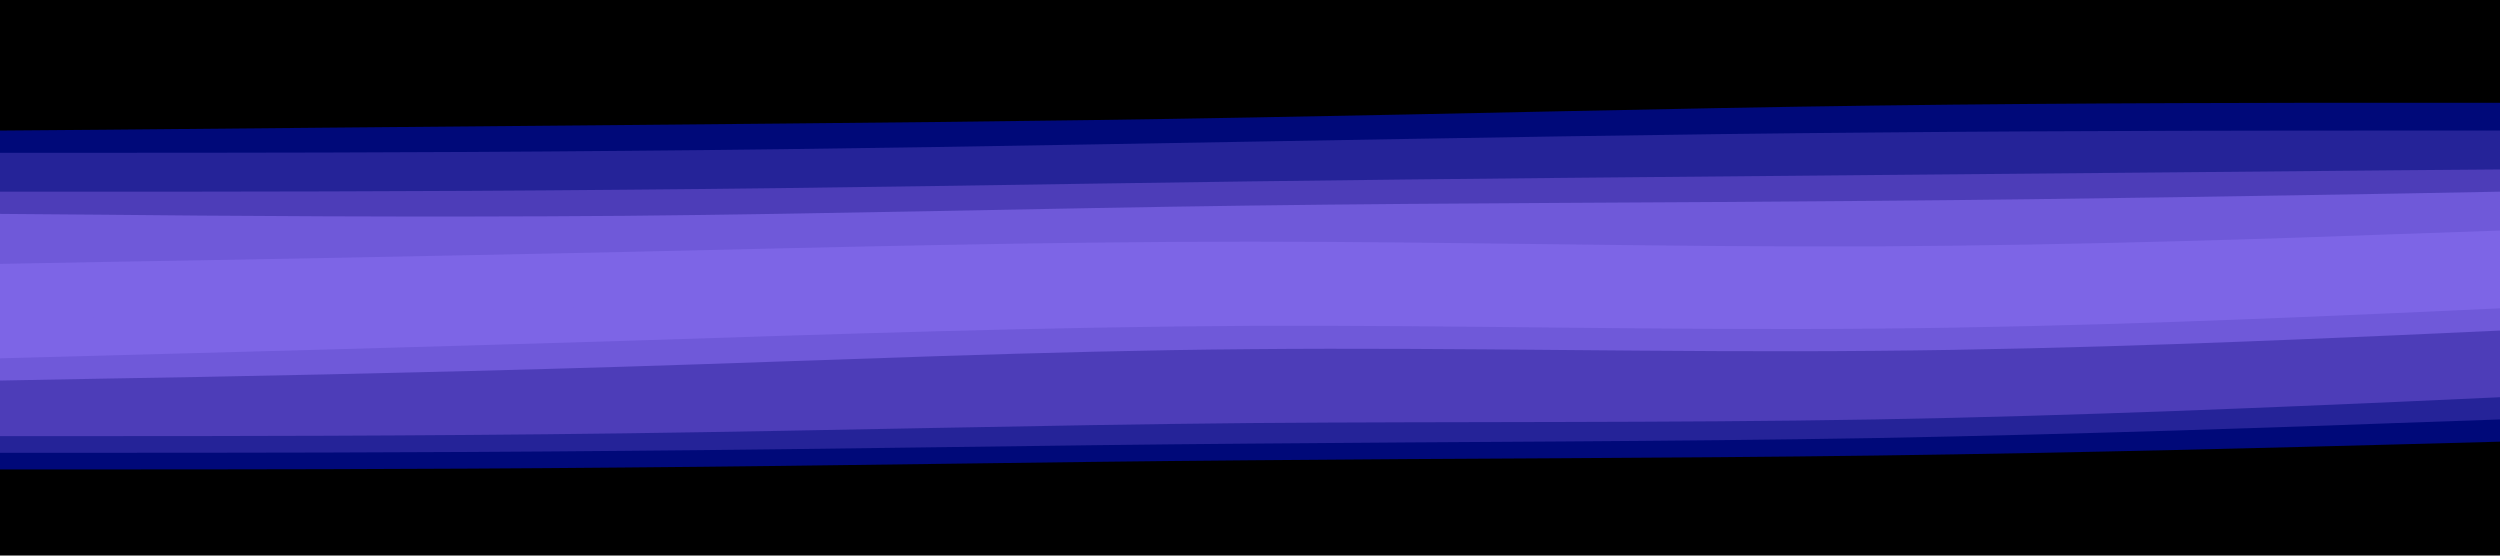 <svg id="visual" viewBox="0 0 900 200" width="900" height="200" xmlns="http://www.w3.org/2000/svg" xmlns:xlink="http://www.w3.org/1999/xlink" version="1.1"><path d="M0 49L37.5 48.7C75 48.3 150 47.7 225 47C300 46.3 375 45.7 450 44.3C525 43 600 41 675 40C750 39 825 39 862.5 39L900 39L900 0L862.5 0C825 0 750 0 675 0C600 0 525 0 450 0C375 0 300 0 225 0C150 0 75 0 37.5 0L0 0Z" fill="#000000"></path><path d="M0 57L37.5 57C75 57 150 57 225 56.3C300 55.7 375 54.3 450 53C525 51.7 600 50.3 675 49.7C750 49 825 49 862.5 49L900 49L900 37L862.5 37C825 37 750 37 675 38C600 39 525 41 450 42.3C375 43.7 300 44.3 225 45C150 45.7 75 46.3 37.5 46.7L0 47Z" fill="#000979"></path><path d="M0 71L37.5 71C75 71 150 71 225 70.3C300 69.7 375 68.3 450 67.3C525 66.3 600 65.7 675 65C750 64.3 825 63.7 862.5 63.3L900 63L900 47L862.5 47C825 47 750 47 675 47.7C600 48.3 525 49.7 450 51C375 52.3 300 53.7 225 54.3C150 55 75 55 37.5 55L0 55Z" fill="#252398"></path><path d="M0 79L37.5 79.3C75 79.7 150 80.3 225 79.7C300 79 375 77 450 76C525 75 600 75 675 74.3C750 73.7 825 72.3 862.5 71.7L900 71L900 61L862.5 61.3C825 61.7 750 62.3 675 63C600 63.7 525 64.3 450 65.3C375 66.3 300 67.7 225 68.3C150 69 75 69 37.5 69L0 69Z" fill="#4d3db8"></path><path d="M0 97L37.5 96.3C75 95.7 150 94.3 225 92.7C300 91 375 89 450 89C525 89 600 91 675 90.7C750 90.3 825 87.7 862.5 86.3L900 85L900 69L862.5 69.7C825 70.3 750 71.7 675 72.3C600 73 525 73 450 74C375 75 300 77 225 77.7C150 78.3 75 77.7 37.5 77.3L0 77Z" fill="#6f59d9"></path><path d="M0 117L37.5 116.3C75 115.7 150 114.3 225 112.3C300 110.3 375 107.7 450 107.7C525 107.7 600 110.3 675 110C750 109.7 825 106.3 862.5 104.7L900 103L900 83L862.5 84.3C825 85.7 750 88.3 675 88.7C600 89 525 87 450 87C375 87 300 89 225 90.7C150 92.3 75 93.7 37.5 94.3L0 95Z" fill="#7d65e6"></path><path d="M0 131L37.5 130C75 129 150 127 225 124.7C300 122.3 375 119.7 450 119.3C525 119 600 121 675 120.3C750 119.7 825 116.3 862.5 114.7L900 113L900 101L862.5 102.7C825 104.3 750 107.7 675 108C600 108.3 525 105.7 450 105.7C375 105.7 300 108.3 225 110.3C150 112.3 75 113.7 37.5 114.3L0 115Z" fill="#7d65e6"></path><path d="M0 139L37.5 138.3C75 137.7 150 136.3 225 134C300 131.7 375 128.3 450 127.7C525 127 600 129 675 128.3C750 127.7 825 124.3 862.5 122.7L900 121L900 111L862.5 112.7C825 114.3 750 117.7 675 118.3C600 119 525 117 450 117.3C375 117.7 300 120.3 225 122.7C150 125 75 127 37.5 128L0 129Z" fill="#6f59d9"></path><path d="M0 159L37.5 159C75 159 150 159 225 158C300 157 375 155 450 154.3C525 153.7 600 154.3 675 153C750 151.7 825 148.3 862.5 146.7L900 145L900 119L862.5 120.7C825 122.3 750 125.7 675 126.3C600 127 525 125 450 125.7C375 126.3 300 129.7 225 132C150 134.3 75 135.7 37.5 136.3L0 137Z" fill="#4d3db8"></path><path d="M0 165L37.5 165C75 165 150 165 225 164.3C300 163.7 375 162.3 450 161.7C525 161 600 161 675 159.7C750 158.3 825 155.7 862.5 154.3L900 153L900 143L862.5 144.7C825 146.3 750 149.7 675 151C600 152.3 525 151.7 450 152.3C375 153 300 155 225 156C150 157 75 157 37.5 157L0 157Z" fill="#252398"></path><path d="M0 171L37.5 171C75 171 150 171 225 170.3C300 169.7 375 168.3 450 167.7C525 167 600 167 675 166C750 165 825 163 862.5 162L900 161L900 151L862.5 152.3C825 153.7 750 156.3 675 157.7C600 159 525 159 450 159.7C375 160.3 300 161.7 225 162.3C150 163 75 163 37.5 163L0 163Z" fill="#000979"></path><path d="M0 201L37.5 201C75 201 150 201 225 201C300 201 375 201 450 201C525 201 600 201 675 201C750 201 825 201 862.5 201L900 201L900 159L862.5 160C825 161 750 163 675 164C600 165 525 165 450 165.7C375 166.3 300 167.7 225 168.3C150 169 75 169 37.5 169L0 169Z" fill="#000000"></path></svg>